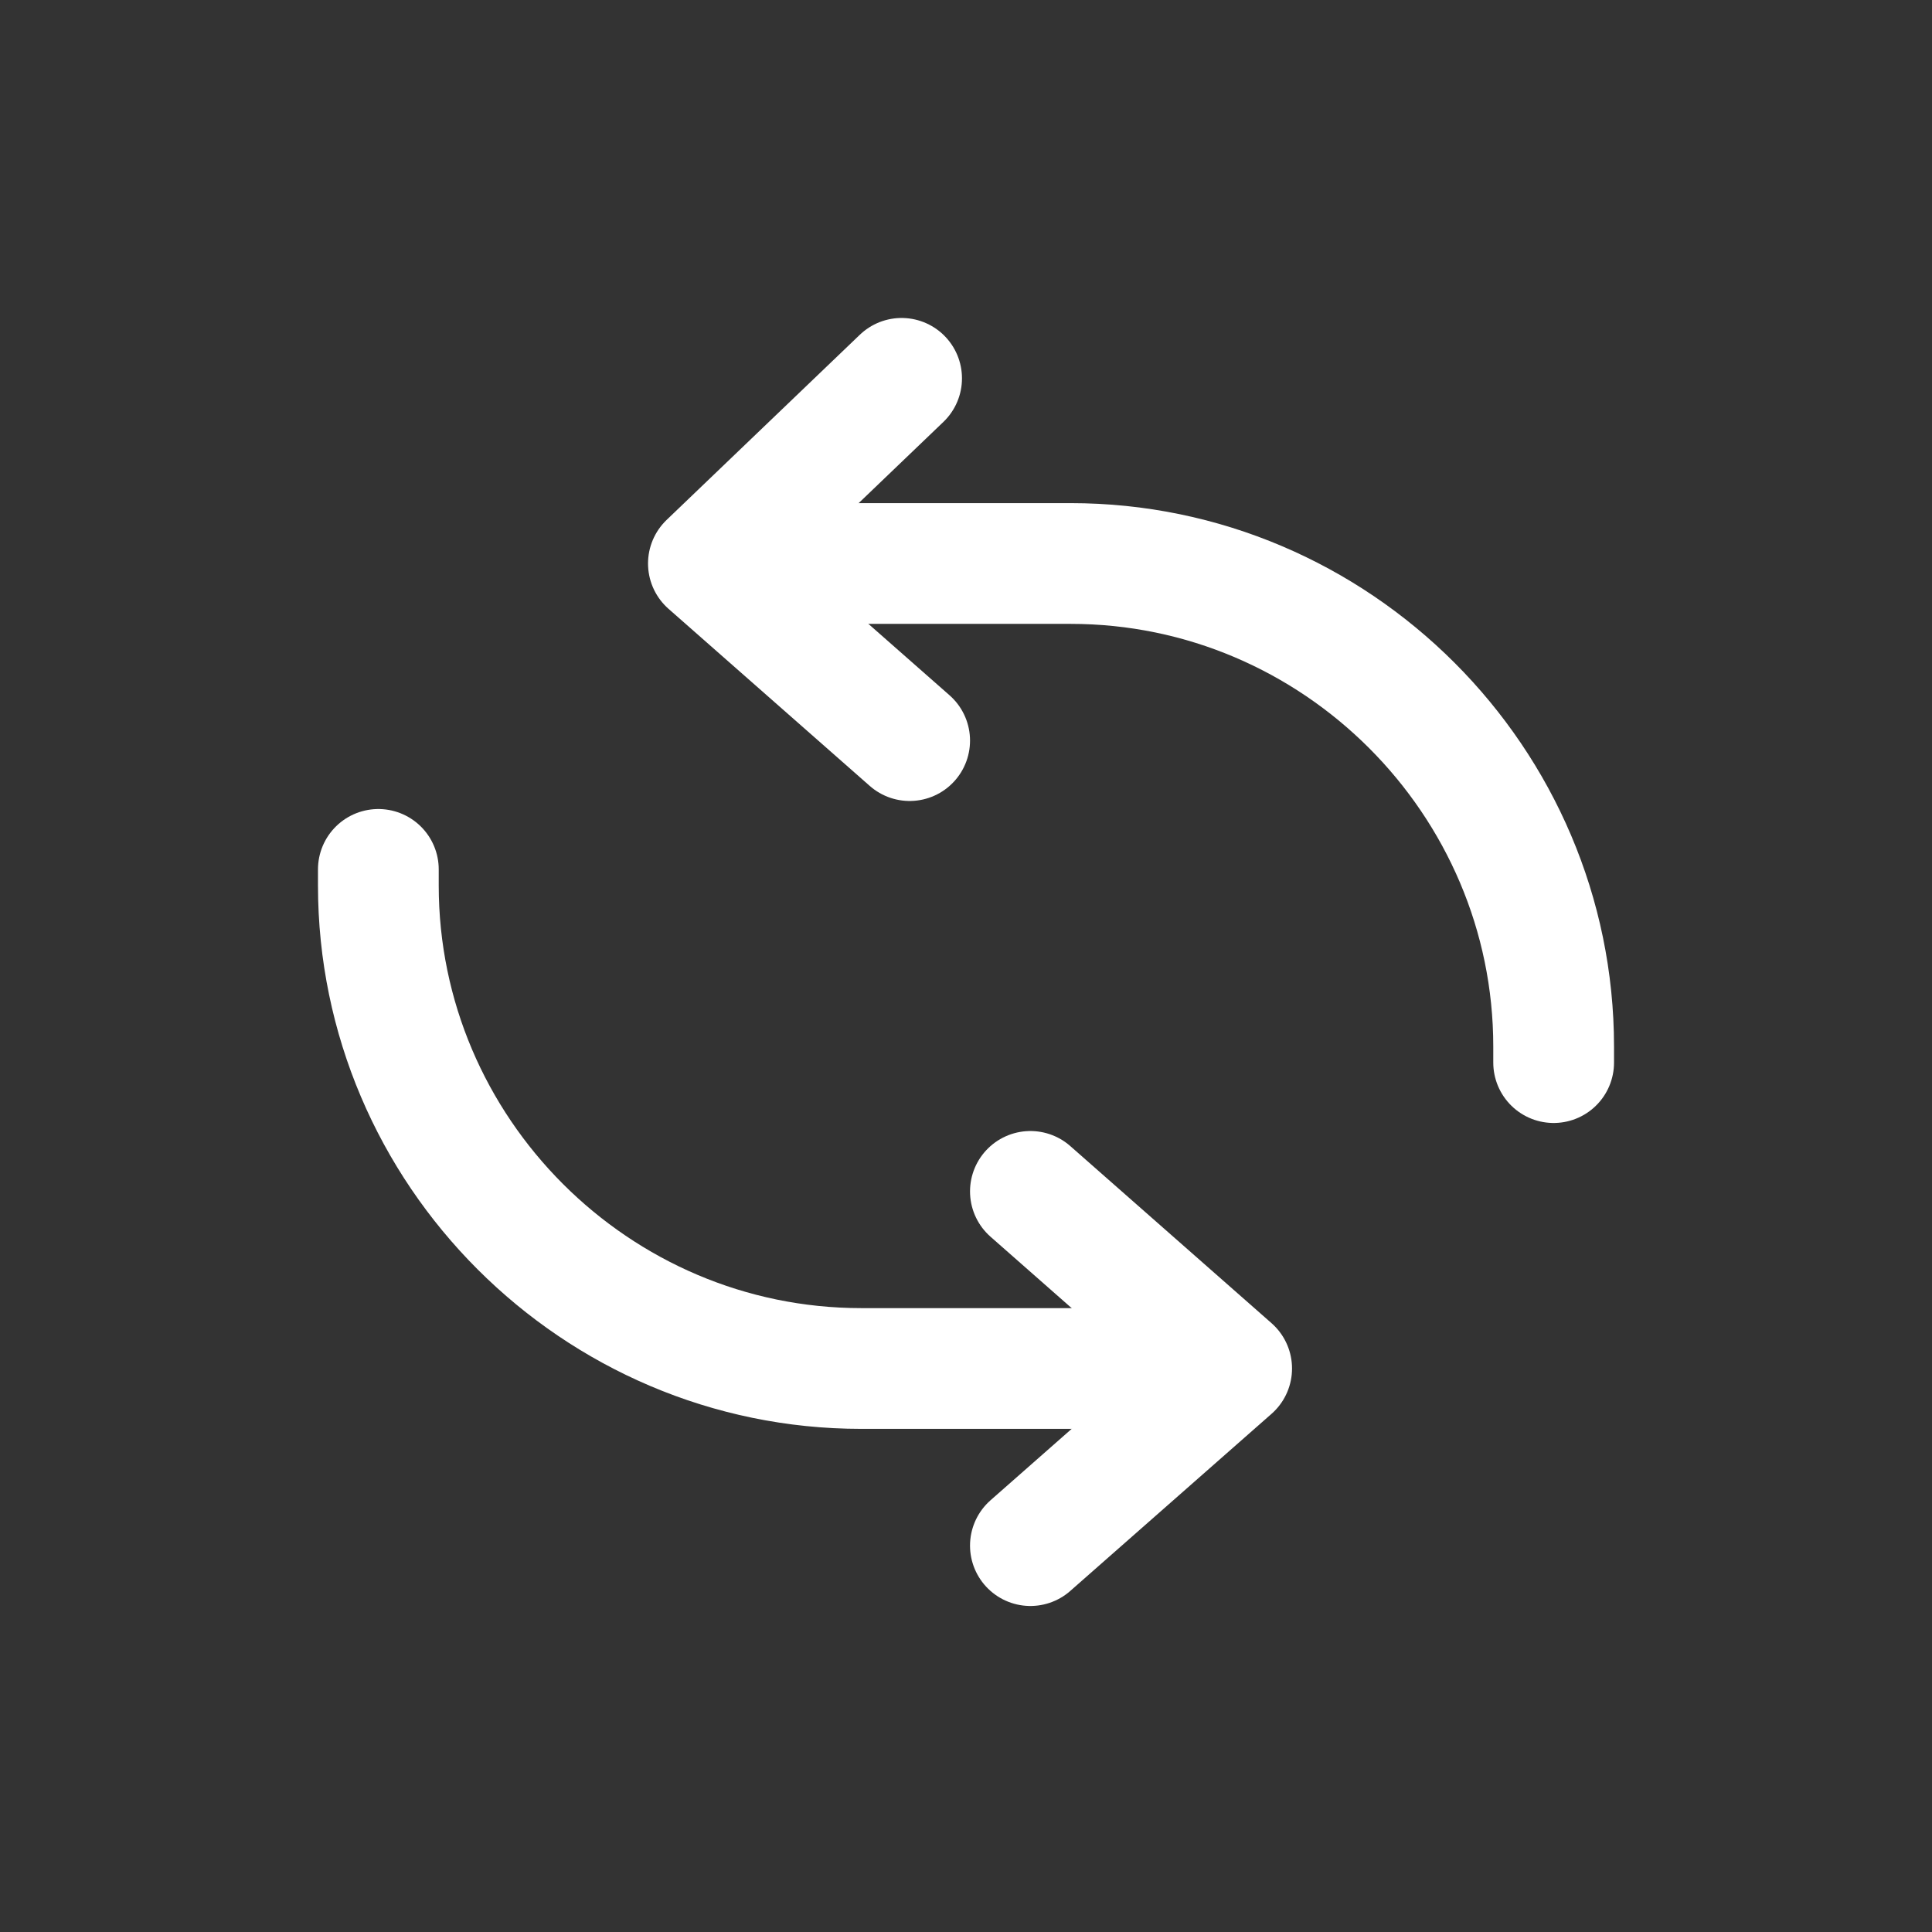 <?xml version="1.0" encoding="utf-8"?>
<!-- Generator: Adobe Illustrator 25.2.3, SVG Export Plug-In . SVG Version: 6.00 Build 0)  -->
<svg version="1.1" id="Livello_1" xmlns="http://www.w3.org/2000/svg" xmlns:xlink="http://www.w3.org/1999/xlink" x="0px" y="0px"
	 viewBox="0 0 24 24" style="enable-background:new 0 0 24 24;" xml:space="preserve">
<rect x="0" y="0" width="24" height="24" fill="#333333" stroke="none"/>
<style type="text/css">
	.st0{fill:none;stroke:#FFFFFF;stroke-width:1.5;stroke-linecap:round;stroke-linejoin:round;}
</style>
<path class="st0" d="M11.2,4.7L8.8,7l2.5,2.2"/>
<path class="st0" d="M12.8,19.2l2.5-2.2l-2.5-2.2"/>
<path class="st0" d="M9.8,7h3.5c3.3,0,6,2.7,6,6v0.2"/>
<path class="st0" d="M14.2,17h-3.5c-3.3,0-6-2.7-6-6v-0.2"/>
</svg>
